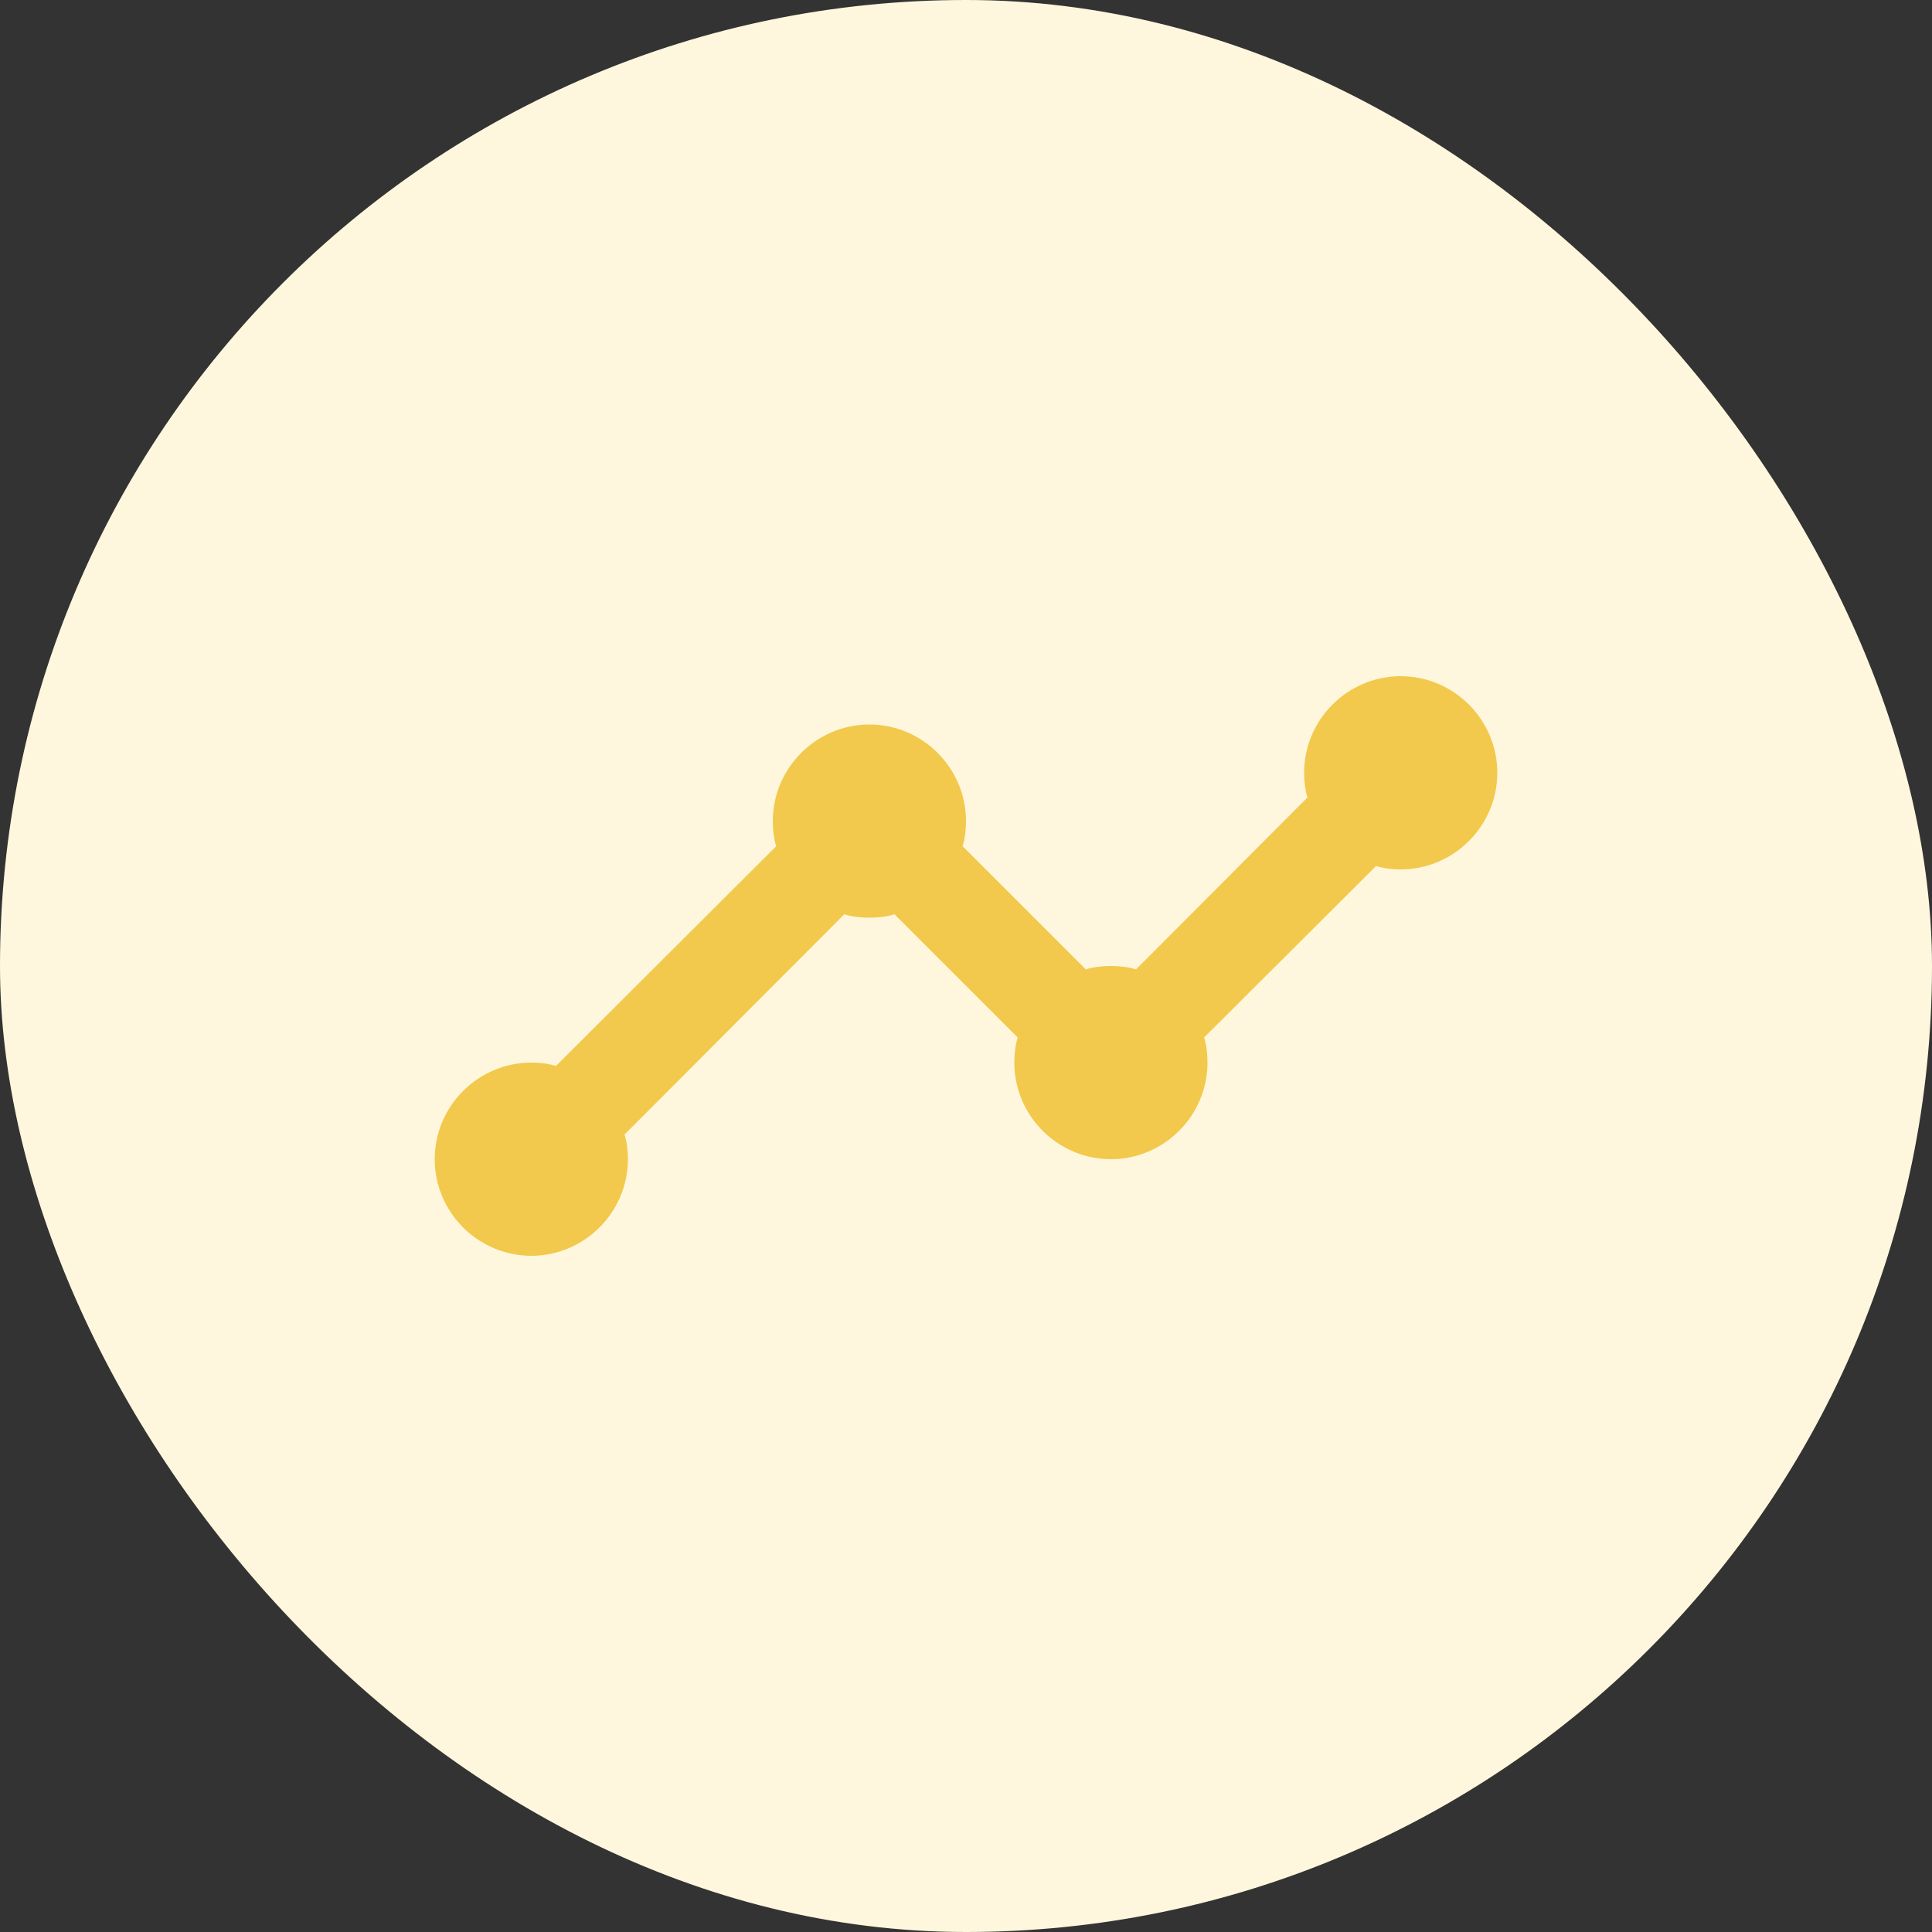 <svg width="40" height="40" viewBox="0 0 40 40" fill="none" xmlns="http://www.w3.org/2000/svg">
<rect x="0" y="0" width="40" height="40" fill="#333333" stroke="none"/>
<rect width="40" height="40" rx="20" fill="#FFF7DD"/>
<path d="M31 16C31 17.1 30.1 18 29 18C28.82 18 28.65 17.98 28.49 17.93L24.93 21.48C24.98 21.64 25 21.82 25 22C25 23.1 24.1 24 23 24C21.9 24 21 23.1 21 22C21 21.82 21.02 21.64 21.07 21.48L18.52 18.93C18.36 18.98 18.18 19 18 19C17.82 19 17.64 18.98 17.48 18.93L12.93 23.49C12.98 23.65 13 23.82 13 24C13 25.1 12.1 26 11 26C9.9 26 9 25.1 9 24C9 22.9 9.9 22 11 22C11.18 22 11.35 22.02 11.51 22.07L16.07 17.52C16.02 17.36 16 17.18 16 17C16 15.9 16.9 15 18 15C19.1 15 20 15.9 20 17C20 17.18 19.98 17.36 19.93 17.52L22.48 20.07C22.64 20.02 22.82 20 23 20C23.18 20 23.36 20.02 23.52 20.07L27.07 16.51C27.02 16.35 27 16.18 27 16C27 14.9 27.9 14 29 14C30.1 14 31 14.9 31 16Z" fill="#F2C94C"/>
</svg>
